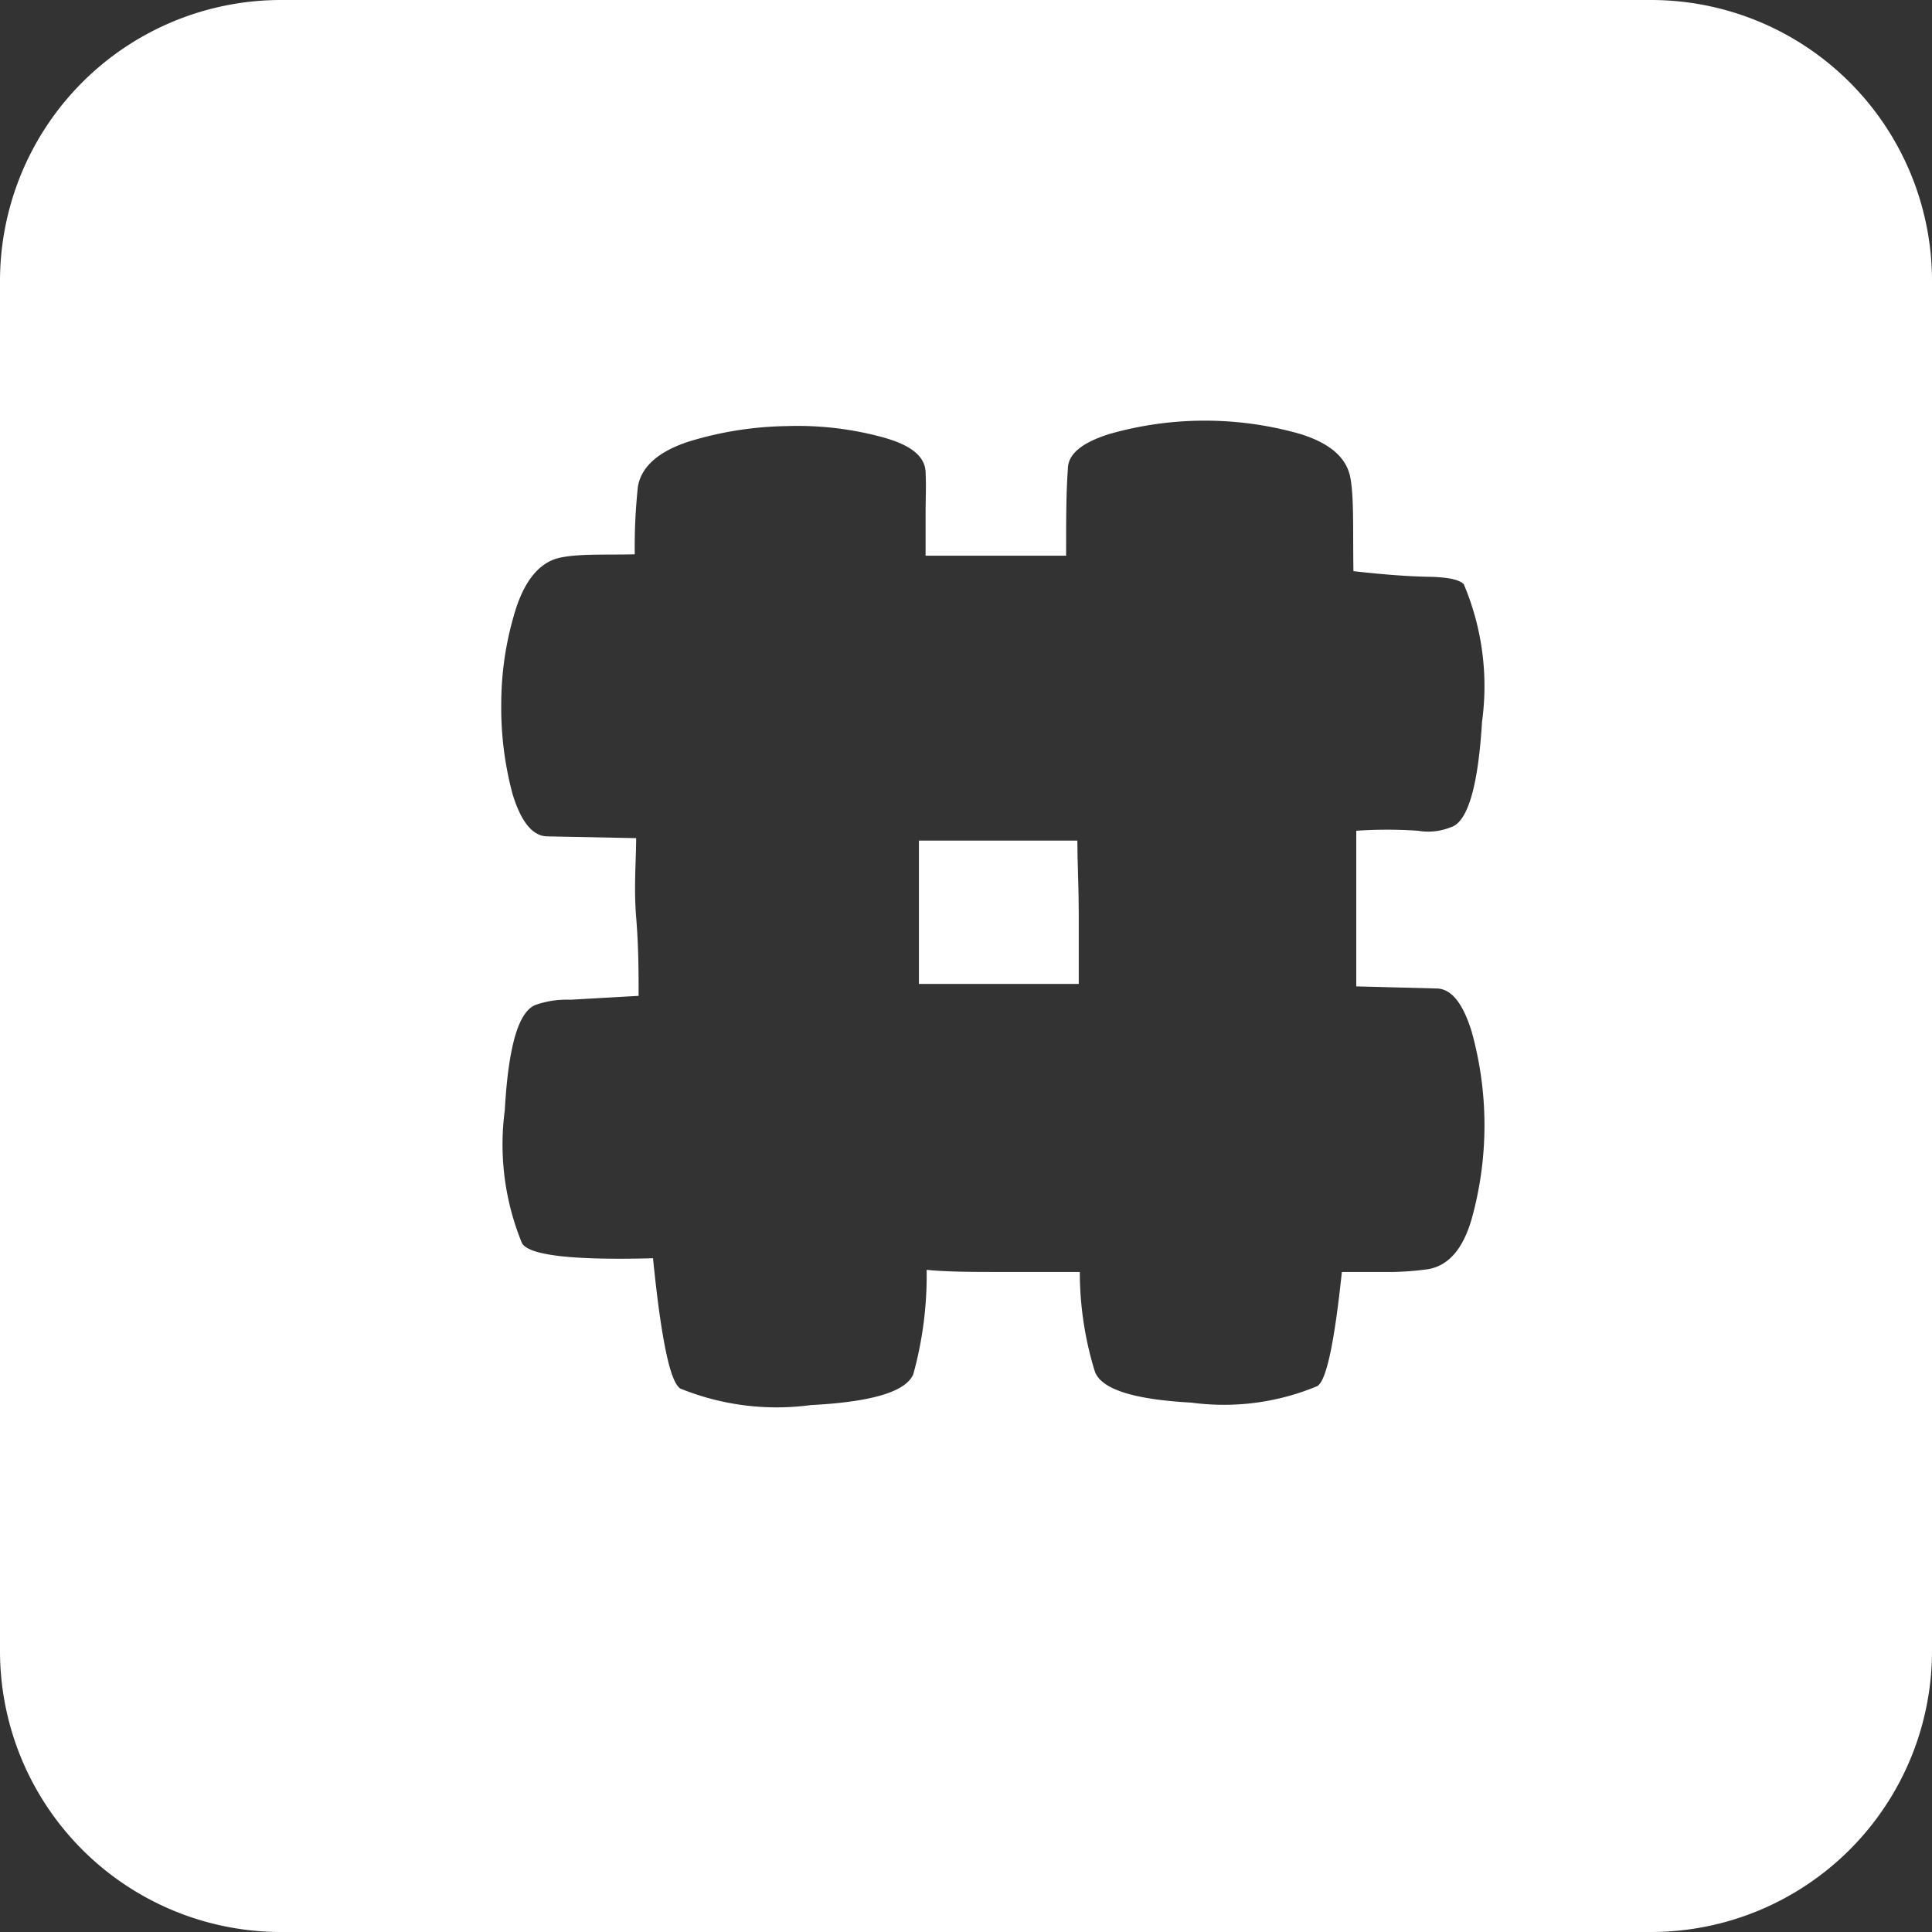 <svg xmlns="http://www.w3.org/2000/svg" viewBox="0 0 55 55"><rect x="0" y="0" width="55" height="55" fill="#333333" stroke="none"/><defs><style>.cls-1{fill:#fff;}</style></defs><title>hash_white</title><g id="Layer_2" data-name="Layer 2"><g id="Black"><path class="cls-1" d="M30.67,23.93l-2.25,0H26.16c0,.59,0,1.29,0,2.08s0,1.48,0,2h4.55c0-.56,0-1.25,0-2S30.67,24.52,30.67,23.93Z"/><path class="cls-1" d="M47,0H8A8,8,0,0,0,0,8V47a8,8,0,0,0,8,8H47a8,8,0,0,0,8-8V8A8,8,0,0,0,47,0ZM42.19,20.55c-.11,1.84-.41,2.86-.89,3a1.71,1.71,0,0,1-.93.1,12.79,12.79,0,0,0-1.76,0c0,.63,0,1.37,0,2.21s0,1.59,0,2.22l2.28.06c.42,0,.75.41,1,1.21a9.93,9.93,0,0,1,0,5.37q-.37,1.26-1.23,1.41a8.15,8.15,0,0,1-1,.08l-1.46,0c-.21,2-.44,3.1-.7,3.25a6.9,6.9,0,0,1-3.58.47c-1.65-.09-2.56-.38-2.75-.88a9.6,9.6,0,0,1-.43-2.84H28.5c-.79,0-1.5,0-2.12-.06A10.59,10.59,0,0,1,26,39.12c-.21.5-1.18.79-2.92.88a7.29,7.29,0,0,1-3.71-.47c-.29-.17-.55-1.41-.78-3.71-2.28.06-3.53-.08-3.73-.43a7.39,7.39,0,0,1-.49-3.78c.1-1.79.38-2.8.87-3a2.69,2.69,0,0,1,1-.15l1.94-.11c0-.63,0-1.38-.07-2.24s0-1.62,0-2.25l-2.52-.05c-.43,0-.76-.42-1-1.21A9.5,9.5,0,0,1,14.27,20a9,9,0,0,1,.43-2.71c.28-.84.71-1.31,1.27-1.42s1.26-.07,2.1-.09a16.33,16.33,0,0,1,.09-1.93c.1-.57.59-1,1.45-1.28a10,10,0,0,1,2.78-.44,9.26,9.26,0,0,1,2.71.31c.82.22,1.23.54,1.25,1s0,.74,0,1.13,0,.81,0,1.25l2,0,2,0c0-1,0-1.79.05-2.47q0-.63,1.2-1a9.91,9.91,0,0,1,5.4,0c.85.26,1.33.67,1.44,1.24s.07,1.53.09,2.67c.88.1,1.59.15,2.14.16s.87.08,1,.21A7.44,7.44,0,0,1,42.19,20.55Z"/></g></g></svg>